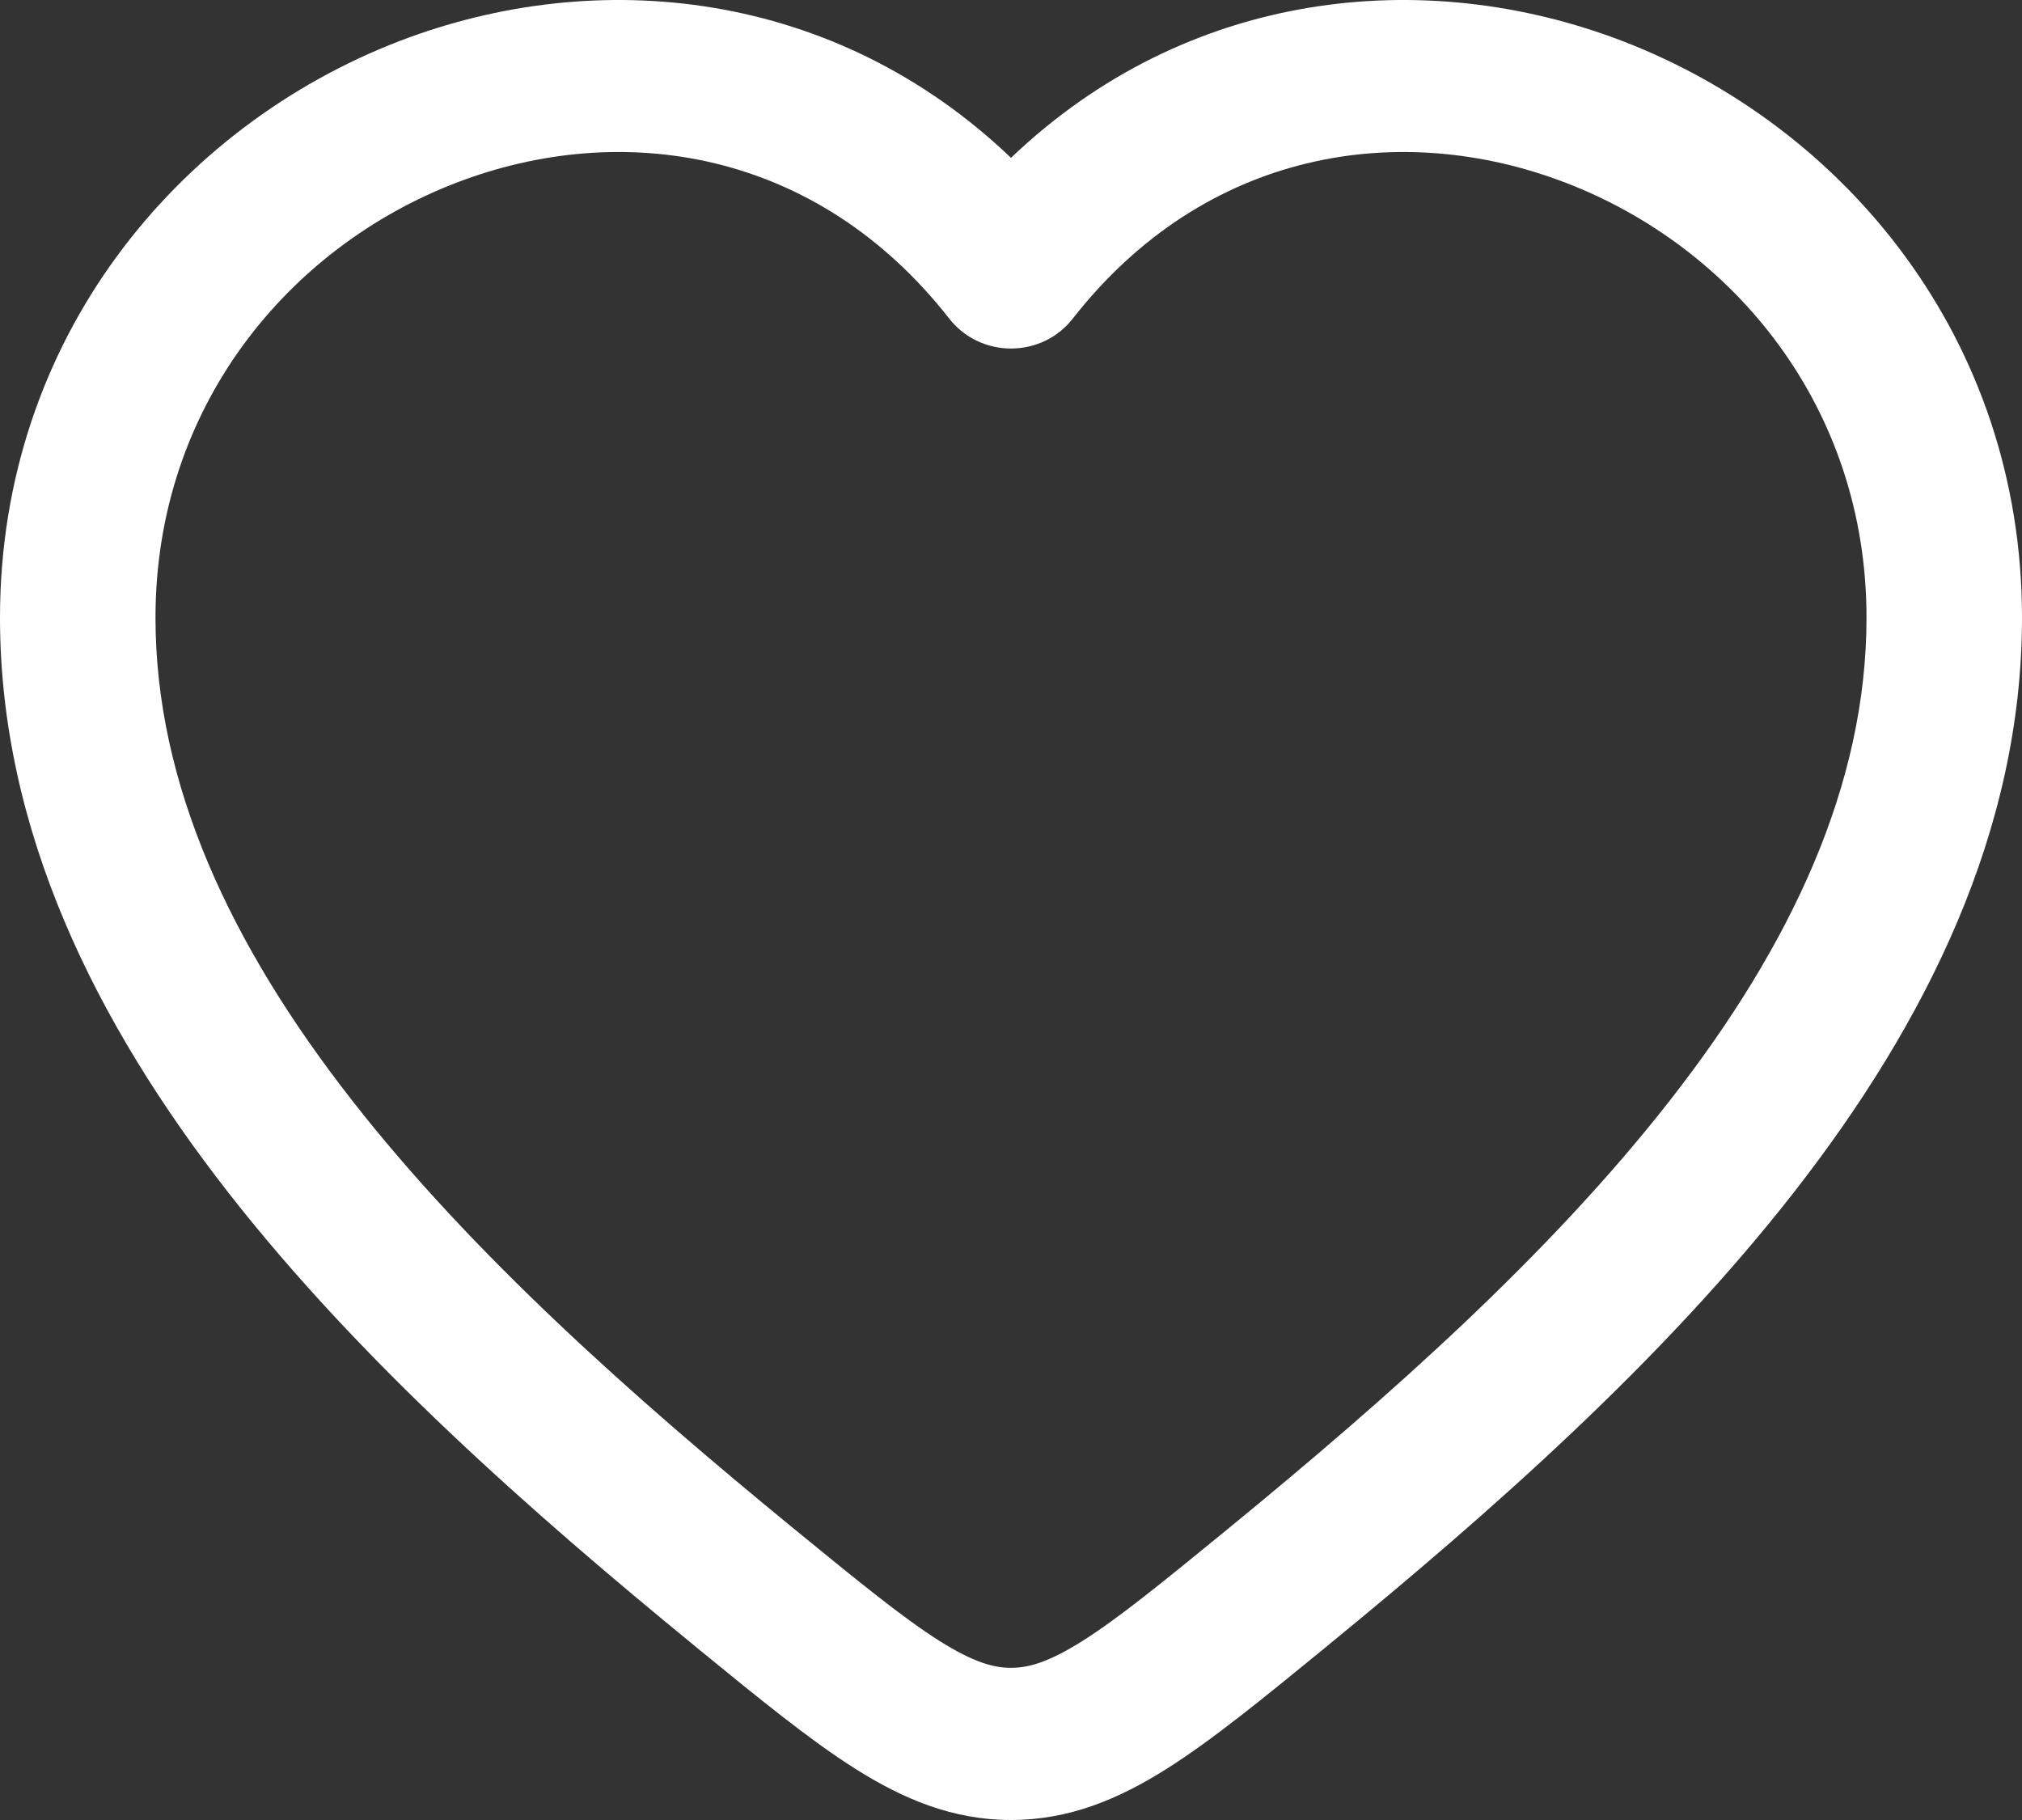 <svg width="20" height="18" viewBox="0 0 20 18" fill="none" xmlns="http://www.w3.org/2000/svg">
<rect x="0" y="0" width="20" height="18" fill="#333333" stroke="none"/>
<path fill-rule="evenodd" clip-rule="evenodd" d="M4.512 1.808C2.857 2.444 1.538 4.021 1.538 6.109C1.538 7.762 2.283 9.346 3.476 10.875C4.669 12.404 6.261 13.816 7.851 15.118C8.499 15.648 8.931 16 9.291 16.228C9.634 16.444 9.832 16.495 10 16.495C10.168 16.495 10.366 16.444 10.709 16.228C11.069 16 11.501 15.648 12.149 15.118C13.739 13.816 15.331 12.404 16.524 10.875C17.717 9.346 18.462 7.762 18.462 6.109C18.462 4.021 17.143 2.444 15.488 1.808C13.848 1.177 11.918 1.48 10.611 3.151C10.466 3.338 10.24 3.447 10 3.447C9.76 3.447 9.535 3.338 9.389 3.151C8.082 1.48 6.152 1.177 4.512 1.808ZM10 1.561C8.26 -0.102 5.914 -0.348 3.949 0.407C1.759 1.25 0 3.348 0 6.109C0 8.218 0.951 10.118 2.253 11.788C3.555 13.457 5.257 14.957 6.864 16.272L6.9 16.302C7.502 16.794 8.007 17.207 8.456 17.491C8.932 17.792 9.423 18 10 18C10.577 18 11.068 17.792 11.544 17.491C11.993 17.207 12.498 16.794 13.1 16.302L13.136 16.272C14.743 14.957 16.445 13.457 17.747 11.788C19.049 10.118 20 8.218 20 6.109C20 3.348 18.241 1.25 16.051 0.407C14.086 -0.348 11.74 -0.102 10 1.561Z" fill="white"/>
</svg>
